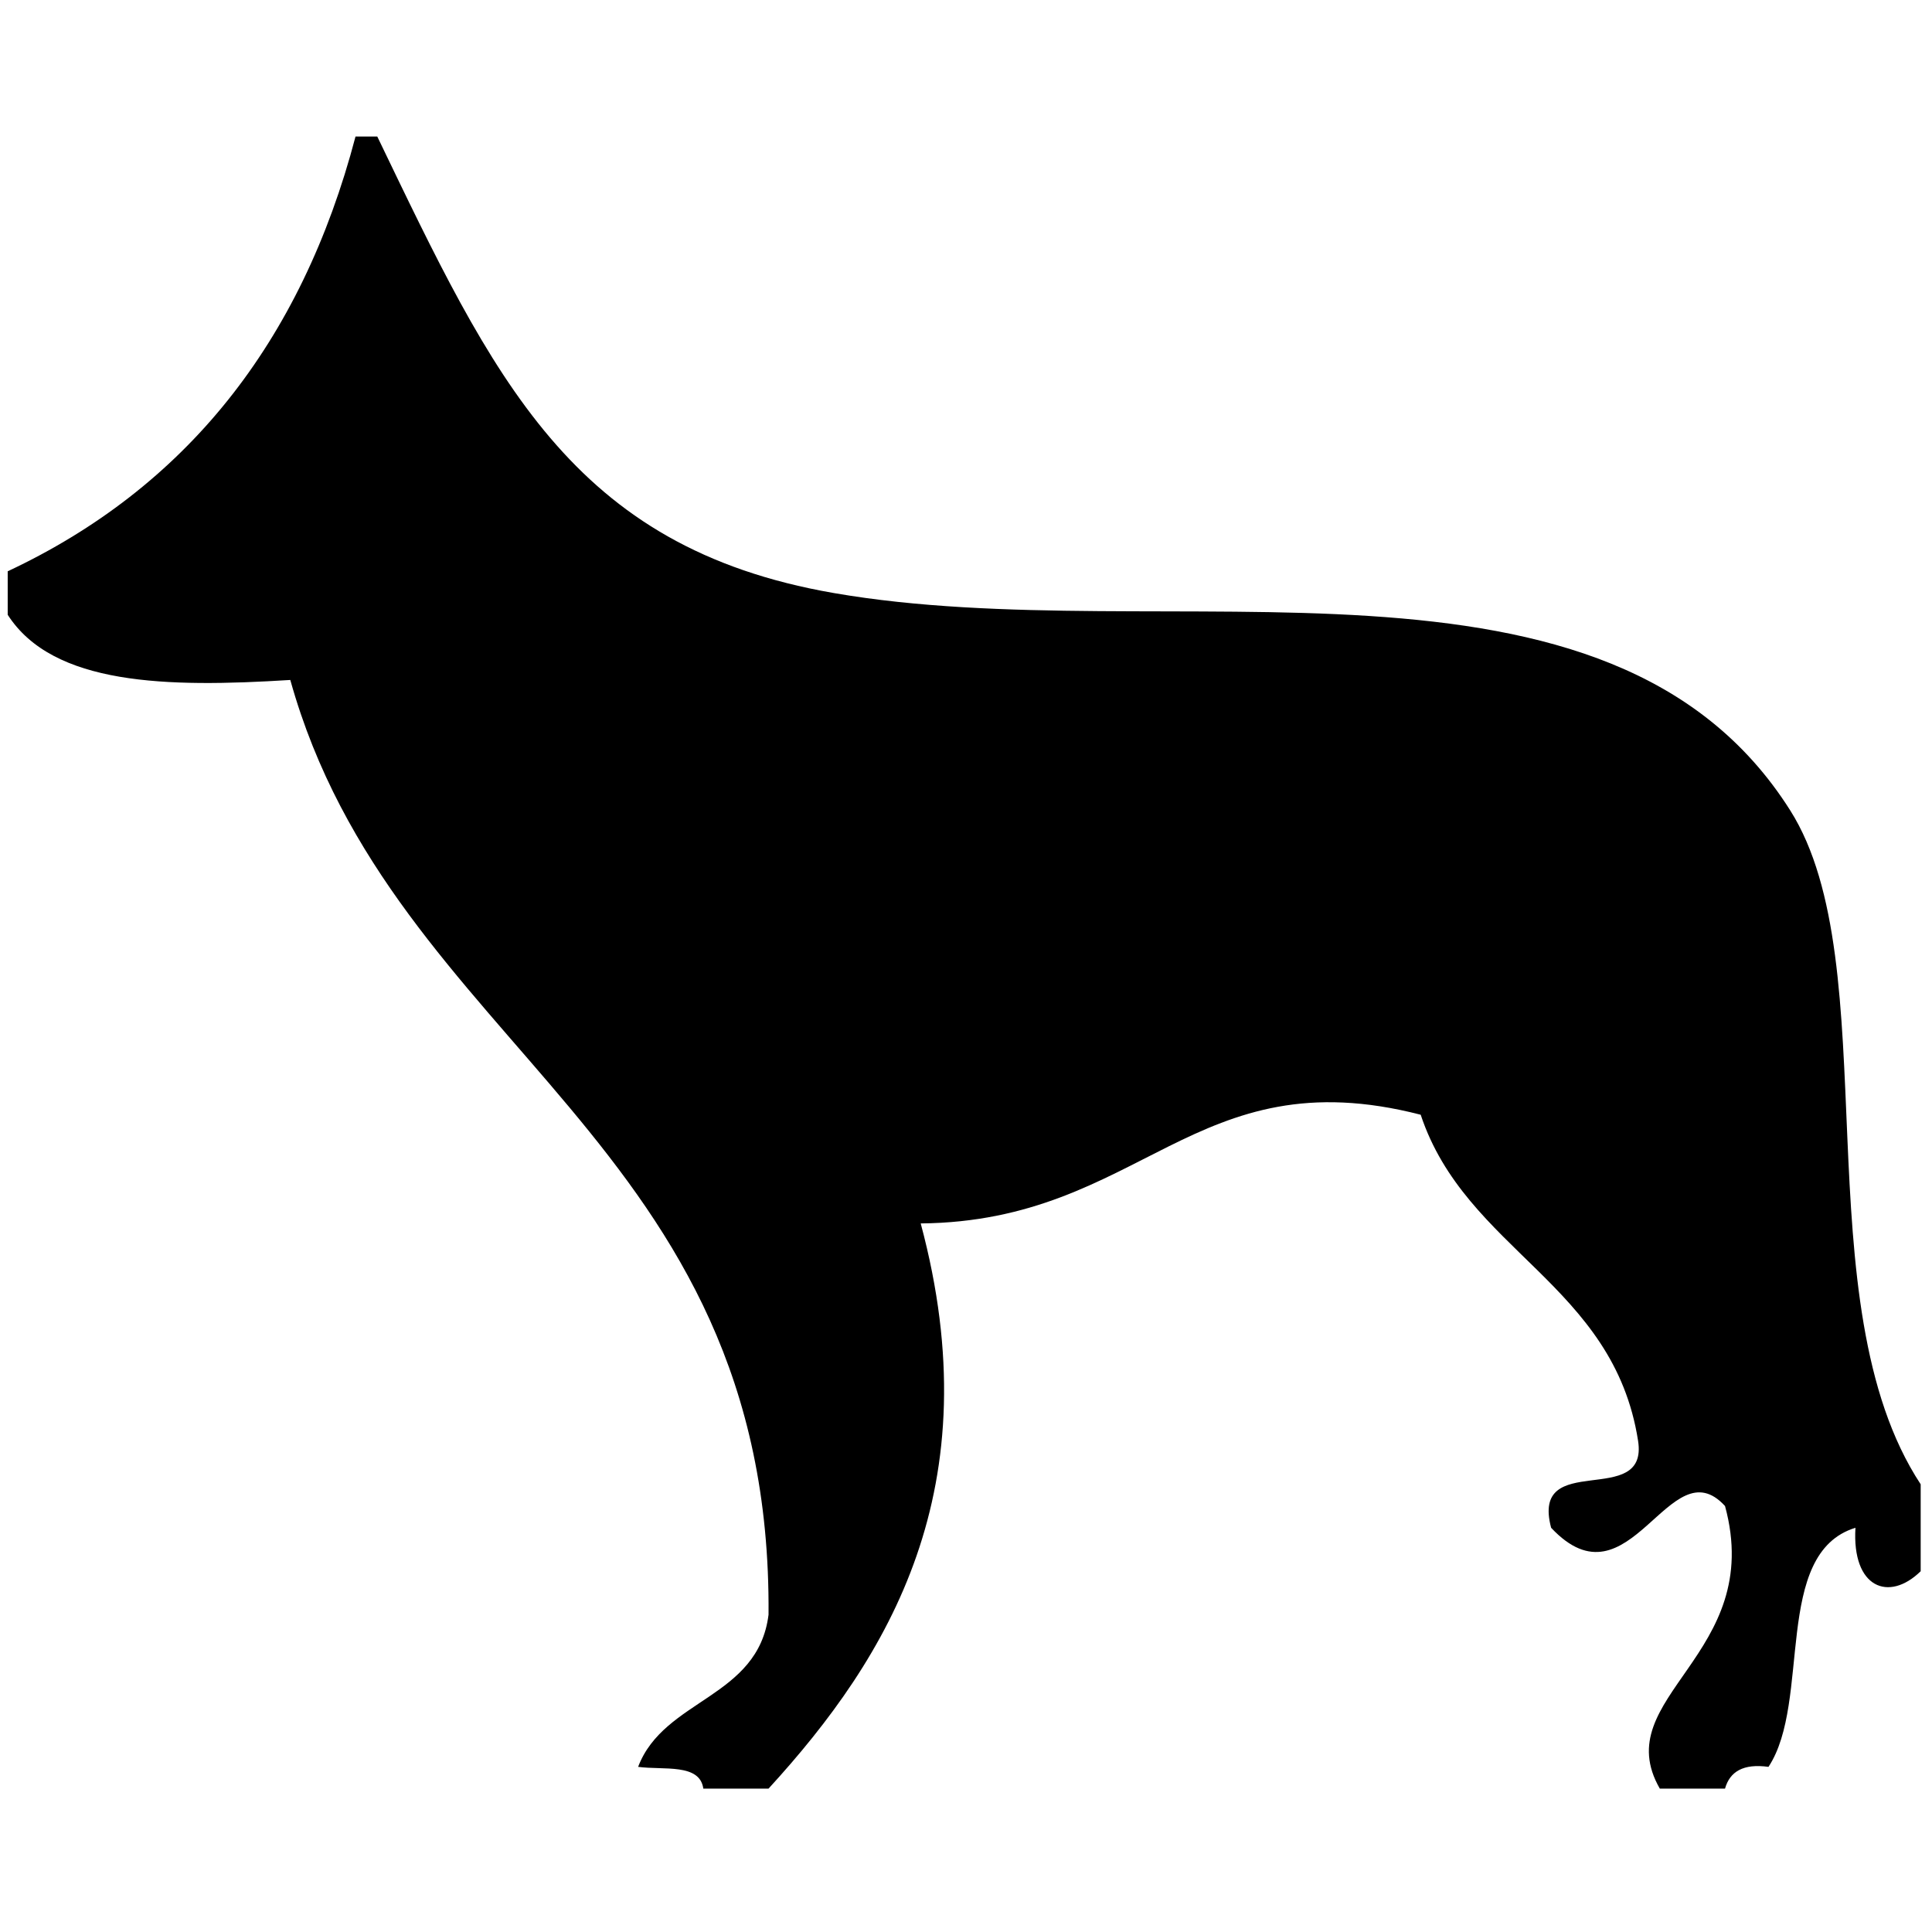 <?xml version="1.0" encoding="utf-8"?>
<!DOCTYPE svg PUBLIC "-//W3C//DTD SVG 1.1//EN" "http://www.w3.org/Graphics/SVG/1.1/DTD/svg11.dtd">
<svg version="1.1" id="Layer_1" xmlns="http://www.w3.org/2000/svg" xmlns:xlink="http://www.w3.org/1999/xlink" x="0px" y="0px" width="512px" height="512px" viewBox="0 0 512 512" enable-background="new 0 0 512 512" xml:space="preserve">
  <g id="pets">
    <path display="inline" fill-rule="evenodd" clip-rule="evenodd" d="M94.218,36.178c1.92,0,3.839,0,5.763,0 c30.749,63.849,51.241,108.894,120.975,120.983c88.458,15.334,205.468-18.325,253.474,57.606 c25.855,40.891,2.979,130.561,34.57,178.583c0,7.678,0,15.365,0,23.043c-8.44,8.258-18.26,4.42-17.285-11.517 c-22.046,6.756-11.586,46.019-23.048,63.36c-6.699-0.933-10.25,1.275-11.518,5.763c-5.76,0-11.522,0-17.281,0 c-14.047-24.385,28.075-35.282,17.281-74.891c-14.729-16.093-25.173,28.04-46.084,5.768 c-5.546-20.911,25.878-4.846,23.043-23.049c-6.475-41.535-45.638-50.38-57.609-86.412c-60.142-15.482-73.815,28.255-132.5,28.806 c18.82,70.104-8.3,114.798-40.328,149.778c-5.76,0-11.519,0-17.285,0c-0.929-6.749-10.497-4.86-17.277-5.763 c6.871-18.089,31.789-18.142,34.562-40.325c1.017-125.831-99.5-150.136-126.739-247.715c-32.779,2.056-62.87,1.428-74.89-17.276 c0-3.844,0-7.684,0-11.522C49.106,129.321,79.843,90.931,94.218,36.178z"/>
  </g>
</svg>